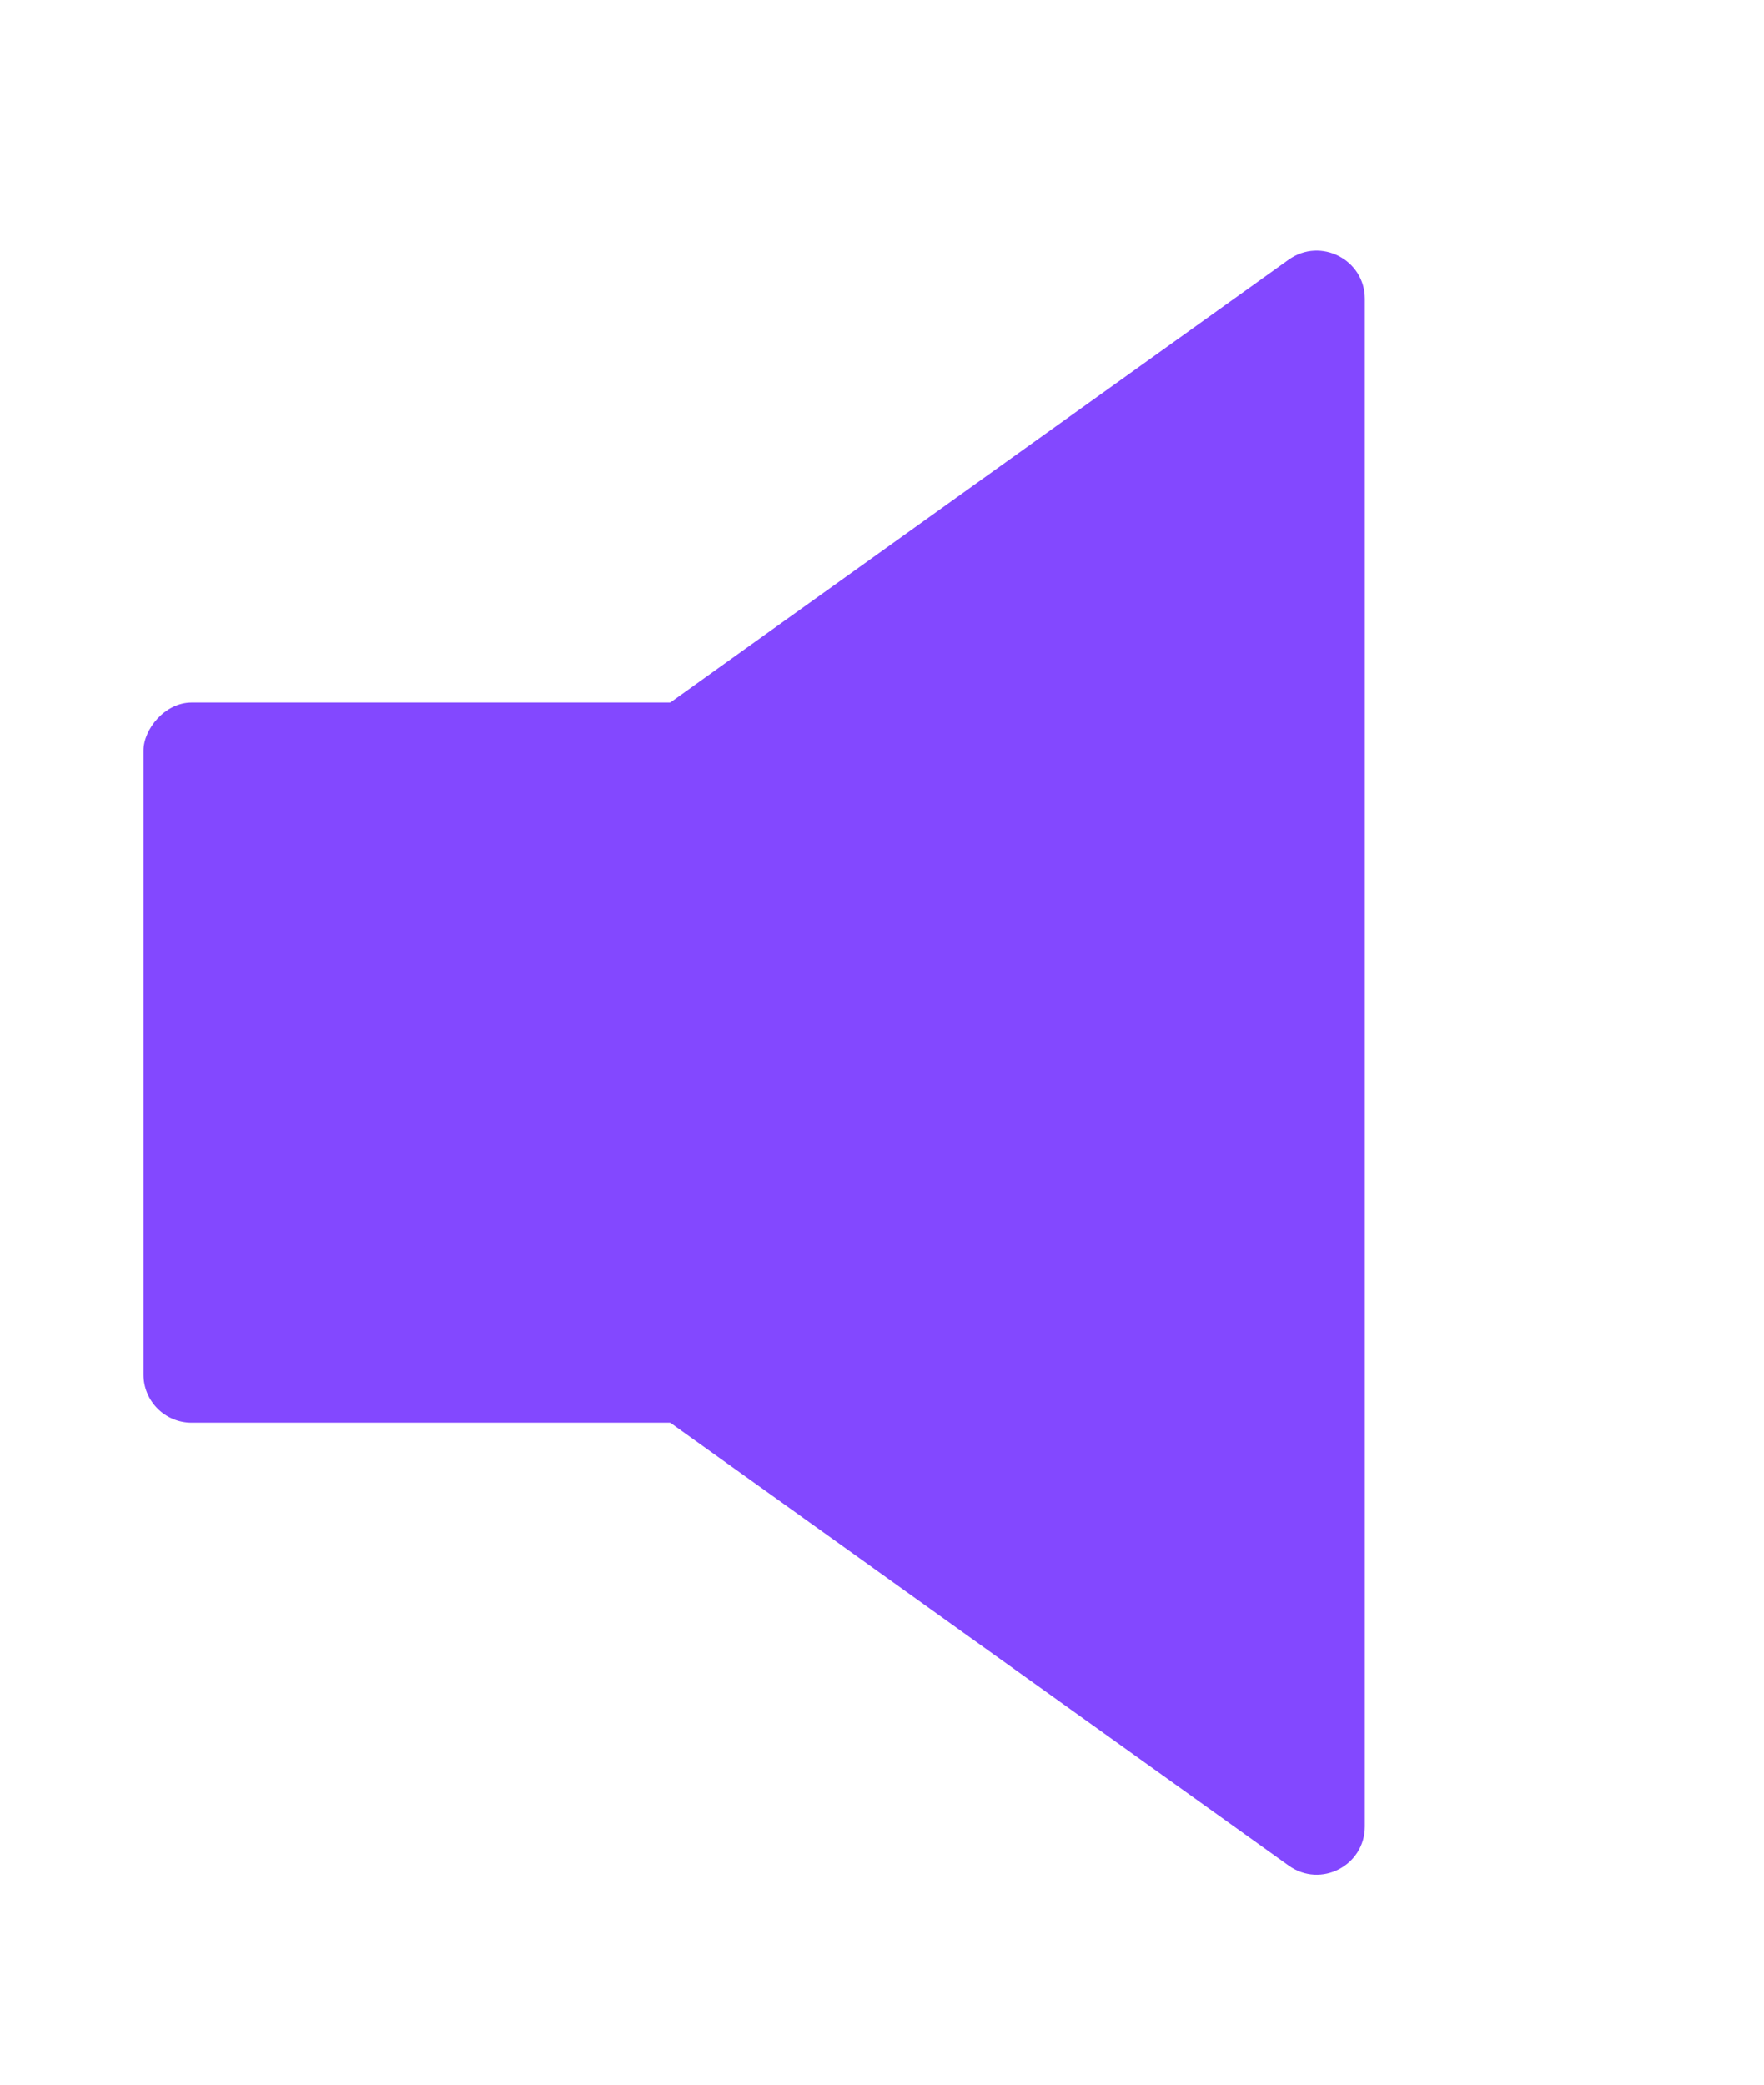 <svg width="11" height="13" viewBox="0 0 11 13" fill="none" xmlns="http://www.w3.org/2000/svg">
<rect width="5.052" height="4.491" rx="0.3" transform="matrix(1 0 0 -1 0.895 8.872)" fill="#8348FF"/>
<path d="M1.385 6.383C1.218 6.502 1.218 6.751 1.385 6.87L8.036 11.634C8.235 11.777 8.511 11.635 8.511 11.39L8.511 1.863C8.511 1.619 8.235 1.477 8.036 1.619L1.385 6.383Z" fill="#8348FF"/>
</svg>
